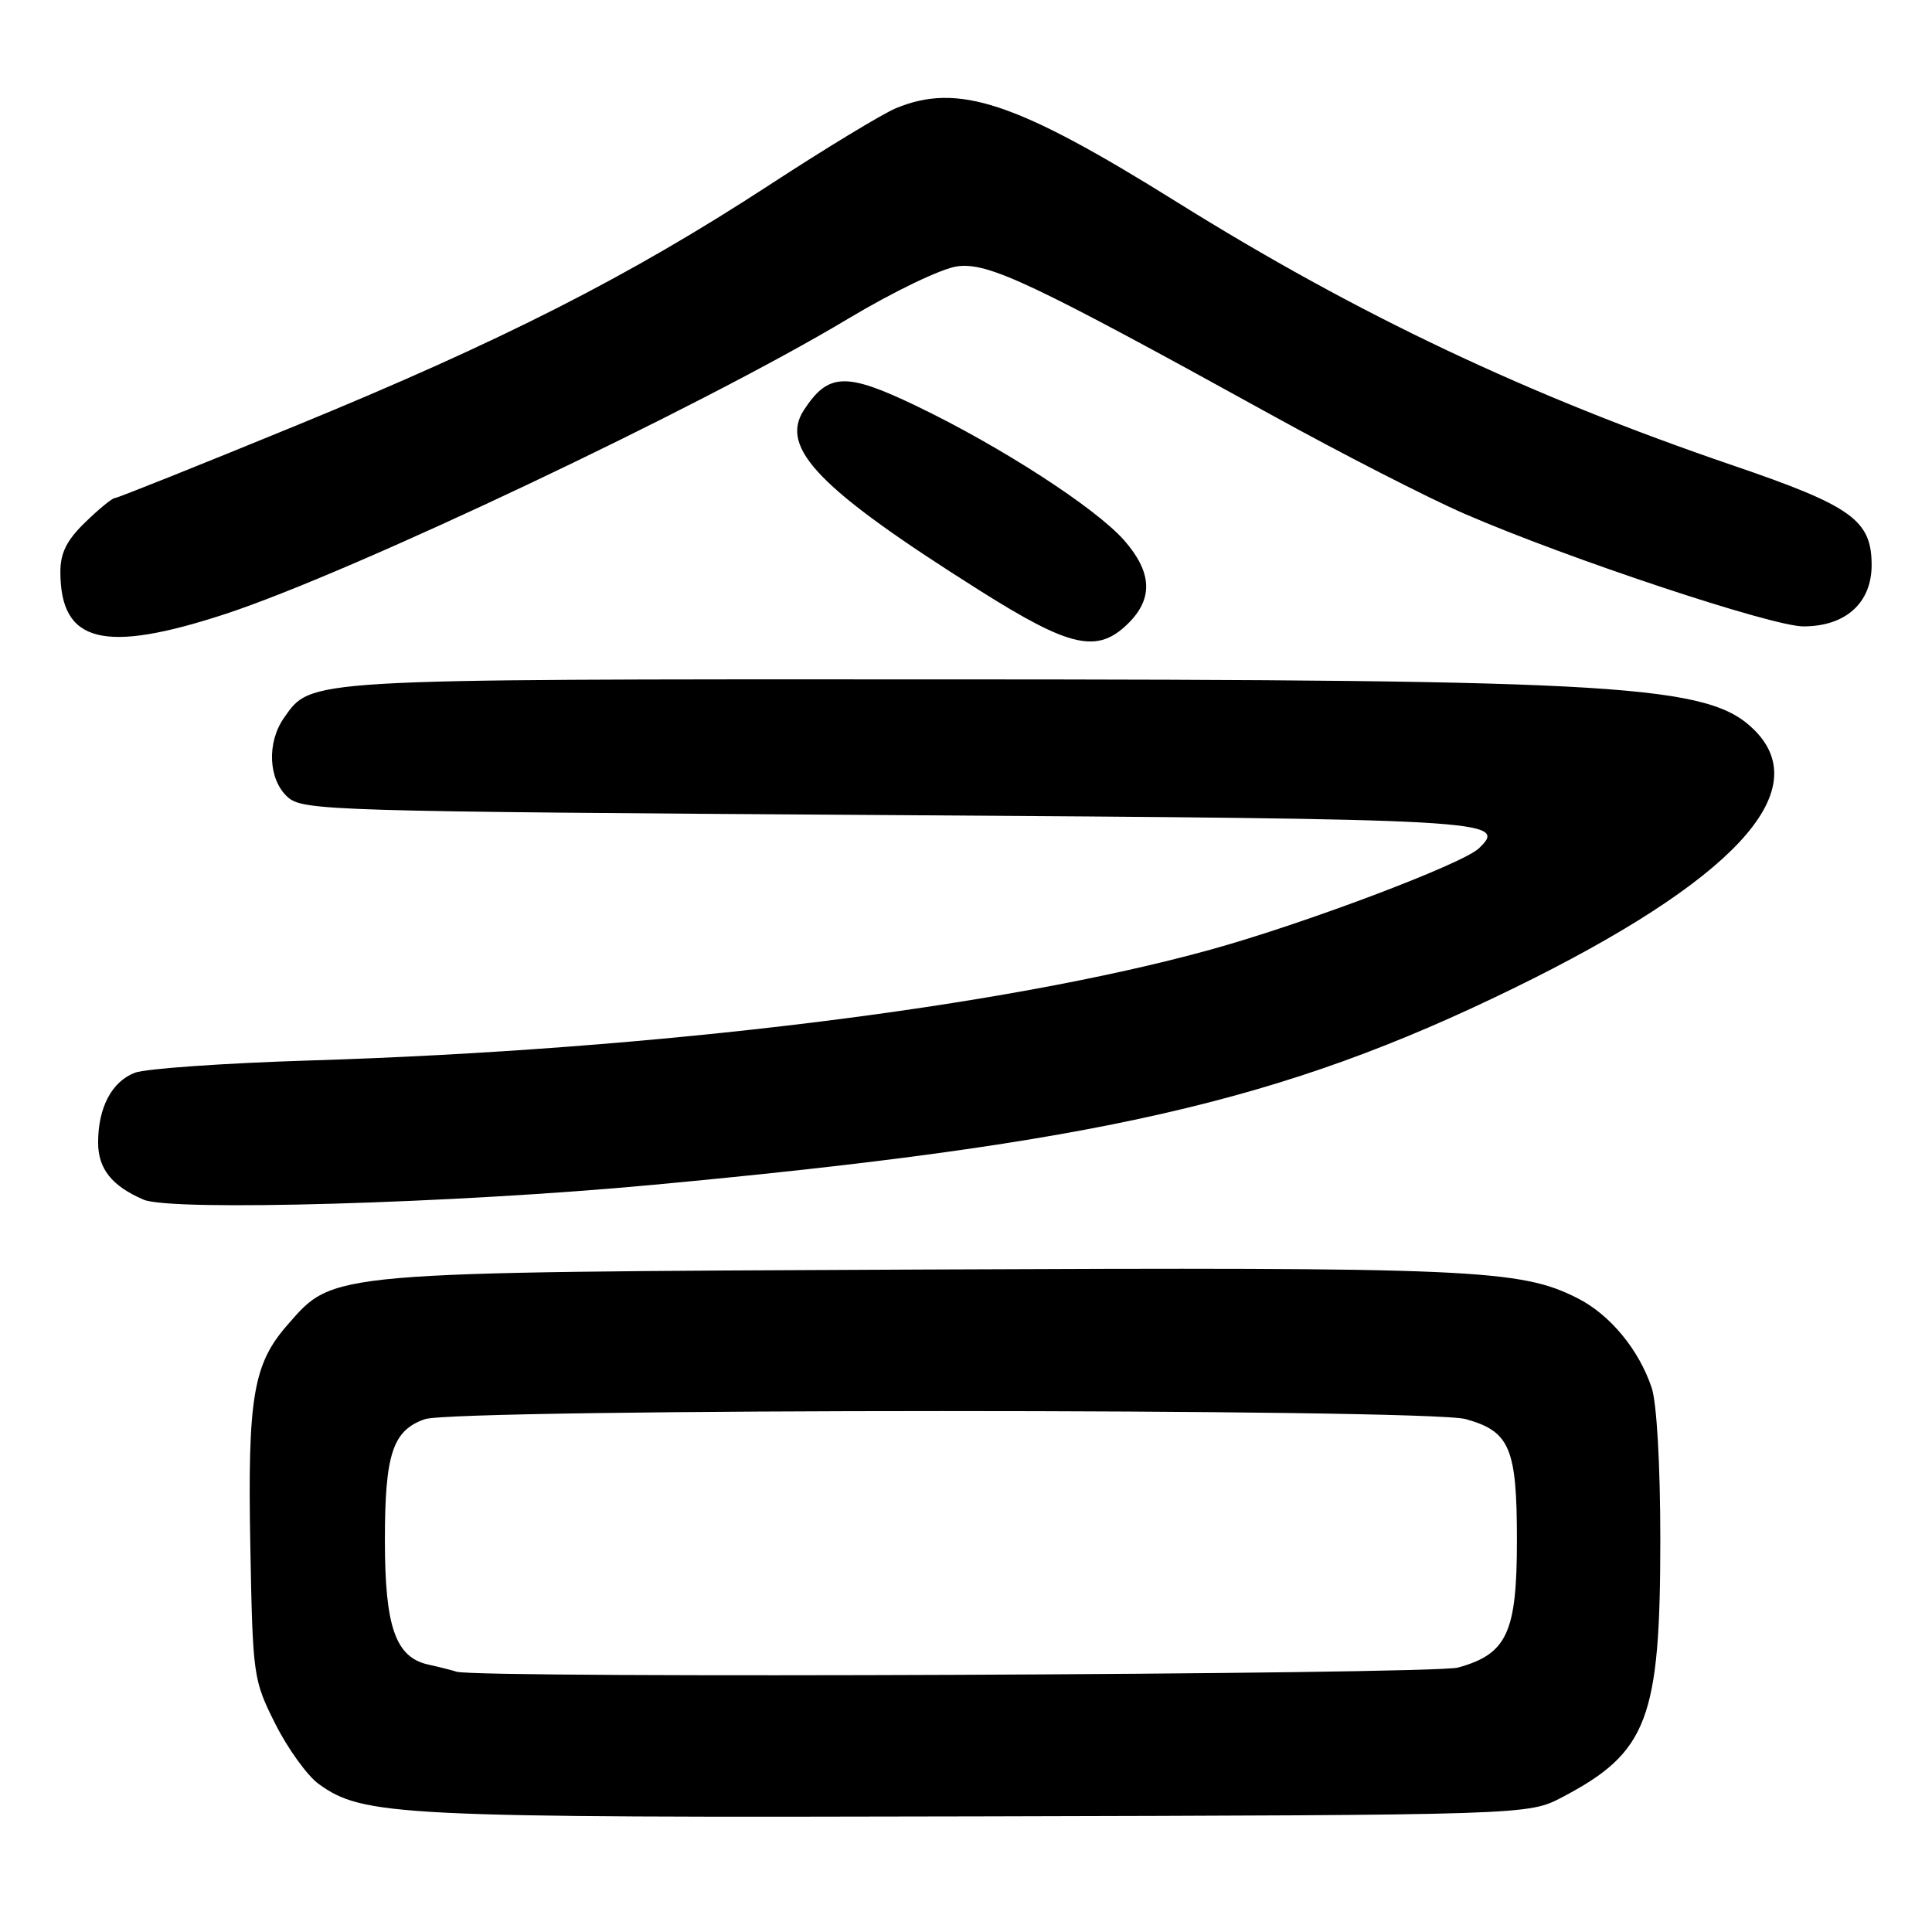 <?xml version="1.0" encoding="UTF-8" standalone="no"?>
<!DOCTYPE svg PUBLIC "-//W3C//DTD SVG 1.1//EN" "http://www.w3.org/Graphics/SVG/1.1/DTD/svg11.dtd" >
<svg xmlns="http://www.w3.org/2000/svg" xmlns:xlink="http://www.w3.org/1999/xlink" version="1.1" viewBox="0 0 256 256">
 <g >
 <path fill="currentColor"
d=" M 207.00 238.14 C 218.32 232.20 220.00 227.78 220.00 203.97 C 220.00 194.16 219.53 185.90 218.86 183.90 C 217.17 178.84 213.36 174.23 209.09 172.05 C 201.48 168.16 195.27 167.89 122.00 168.22 C 43.08 168.58 44.30 168.47 38.14 175.50 C 33.54 180.73 32.80 185.12 33.17 204.90 C 33.49 222.16 33.56 222.61 36.50 228.46 C 38.15 231.73 40.73 235.30 42.22 236.38 C 48.13 240.65 52.60 240.87 129.50 240.68 C 202.50 240.50 202.50 240.50 207.00 238.14 Z  M 86.50 157.00 C 145.58 151.49 169.82 145.96 200.50 130.98 C 229.58 116.78 240.65 104.93 232.48 96.75 C 226.45 90.72 215.48 90.04 124.22 90.02 C 40.01 90.00 41.27 89.92 37.63 95.12 C 35.33 98.40 35.56 103.29 38.10 105.60 C 40.13 107.42 43.28 107.52 117.55 108.00 C 197.79 108.52 199.89 108.64 195.96 112.41 C 193.80 114.48 172.86 122.39 160.38 125.84 C 132.86 133.45 86.86 139.11 41.00 140.52 C 29.72 140.87 19.32 141.60 17.88 142.14 C 14.82 143.30 13.00 146.75 13.00 151.39 C 13.00 154.87 14.82 157.15 19.02 158.96 C 22.67 160.54 60.31 159.45 86.50 157.00 Z  M 29.91 81.34 C 46.65 75.84 92.82 53.96 112.32 42.27 C 118.43 38.61 124.75 35.58 126.84 35.29 C 130.97 34.74 136.70 37.45 168.46 54.97 C 177.78 60.12 189.33 66.03 194.13 68.11 C 207.76 74.02 234.79 83.00 238.96 83.00 C 244.54 83.00 248.00 79.90 248.00 74.88 C 248.00 68.92 245.39 67.05 229.62 61.67 C 202.49 52.41 179.88 41.71 155.92 26.76 C 134.63 13.47 126.93 10.91 118.67 14.36 C 116.87 15.12 109.35 19.68 101.95 24.51 C 83.38 36.62 66.51 45.20 39.16 56.42 C 26.32 61.69 15.54 66.00 15.21 66.00 C 14.87 66.00 13.11 67.44 11.30 69.20 C 8.85 71.57 8.00 73.26 8.00 75.76 C 8.00 85.20 13.70 86.65 29.91 81.34 Z  M 149.55 82.55 C 152.83 79.27 152.64 75.80 148.96 71.60 C 145.17 67.29 132.57 59.14 121.40 53.78 C 112.09 49.31 109.75 49.40 106.53 54.32 C 103.23 59.36 108.56 64.84 129.81 78.24 C 141.89 85.87 145.45 86.64 149.55 82.55 Z  M 60.50 221.51 C 59.95 221.33 58.27 220.90 56.77 220.57 C 52.41 219.61 51.00 215.58 51.00 204.10 C 51.00 192.67 52.03 189.53 56.29 188.05 C 60.39 186.62 189.07 186.61 194.22 188.04 C 200.07 189.67 201.00 191.86 201.00 204.09 C 201.00 216.34 199.70 219.16 193.20 220.96 C 189.85 221.89 63.22 222.42 60.50 221.51 Z "/>
</g>
</svg>